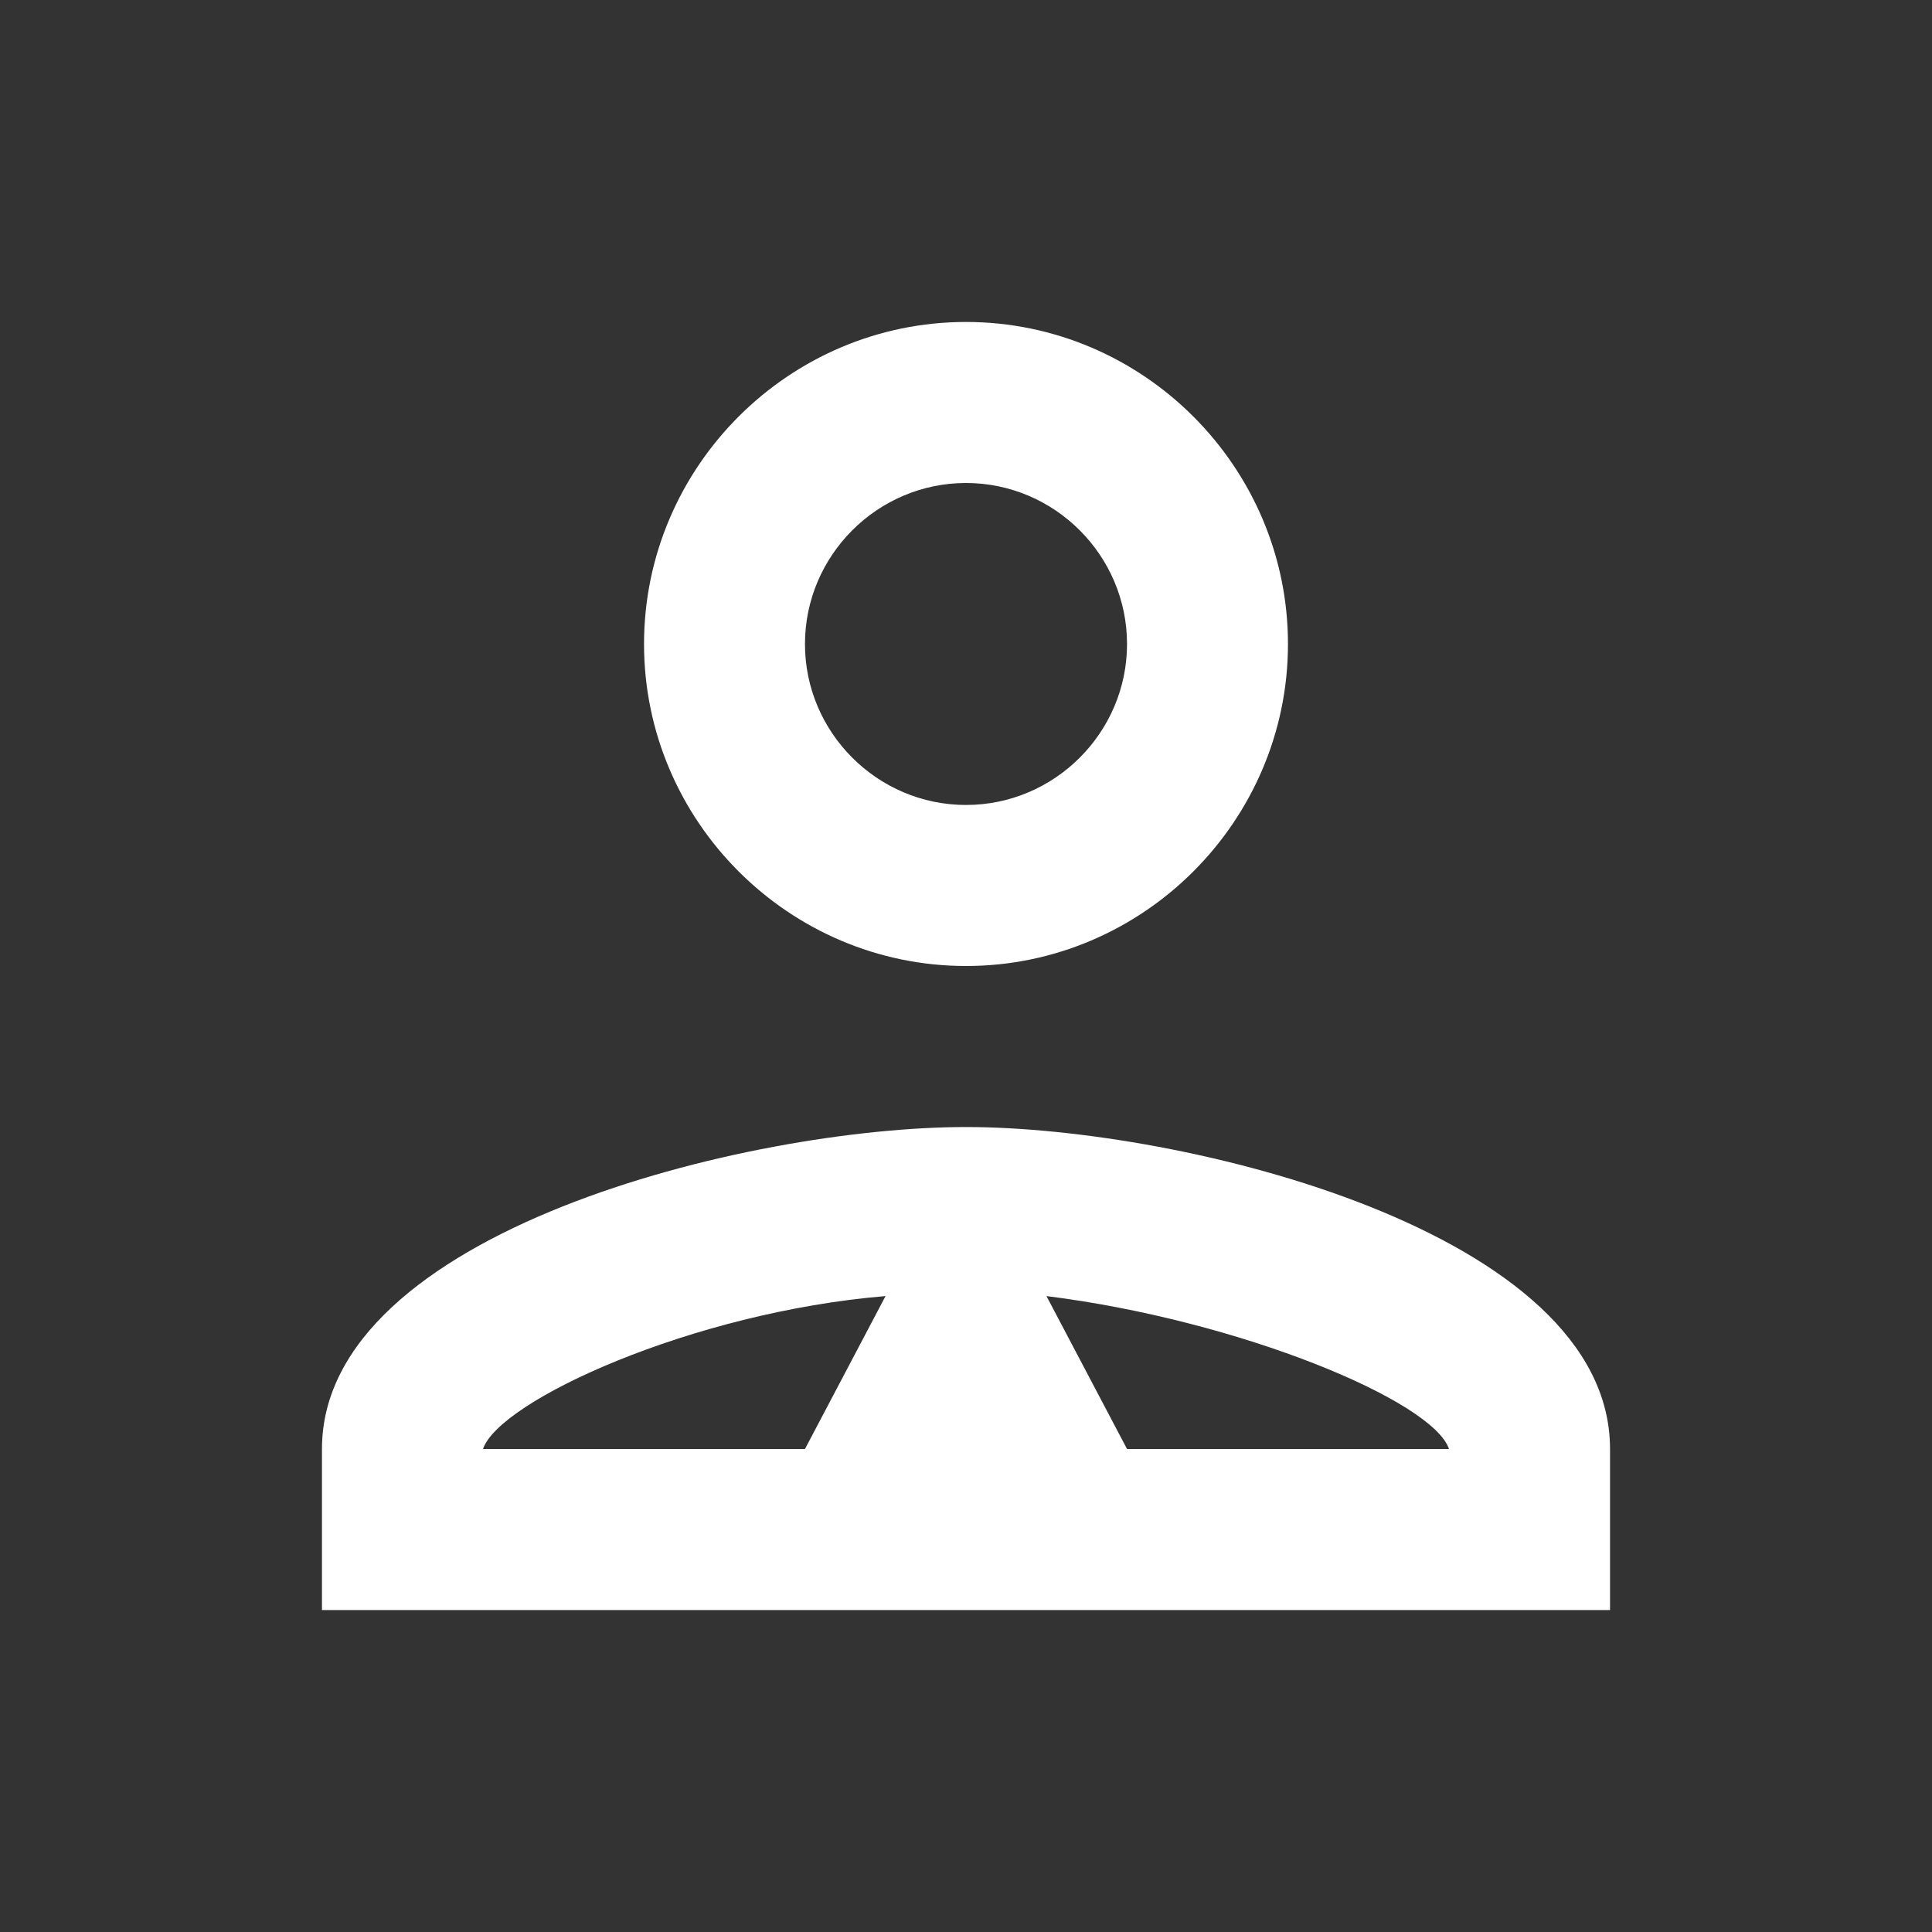 <svg width="20" height="20" viewBox="0 0 20 20" fill="none" xmlns="http://www.w3.org/2000/svg">
<rect x="0" y="0" width="20" height="20" fill="#333333" stroke="none"/>
<path d="M10 11.667C7.75 11.667 3.333 12.75 3.333 15V16.667H16.667V15C16.667 12.75 12.25 11.667 10 11.667ZM5 15C5.167 14.5 7.167 13.583 9.167 13.417L8.333 15H5ZM11.667 15L10.833 13.417C12.833 13.667 14.833 14.5 15 15H11.667ZM10 10C11.833 10 13.333 8.5 13.333 6.667C13.333 4.833 11.833 3.333 10 3.333C8.167 3.333 6.667 4.833 6.667 6.667C6.667 8.5 8.167 10 10 10ZM10 5C10.917 5 11.667 5.75 11.667 6.667C11.667 7.583 10.917 8.333 10 8.333C9.083 8.333 8.333 7.583 8.333 6.667C8.333 5.75 9.083 5 10 5Z" fill="white"/>
</svg>
